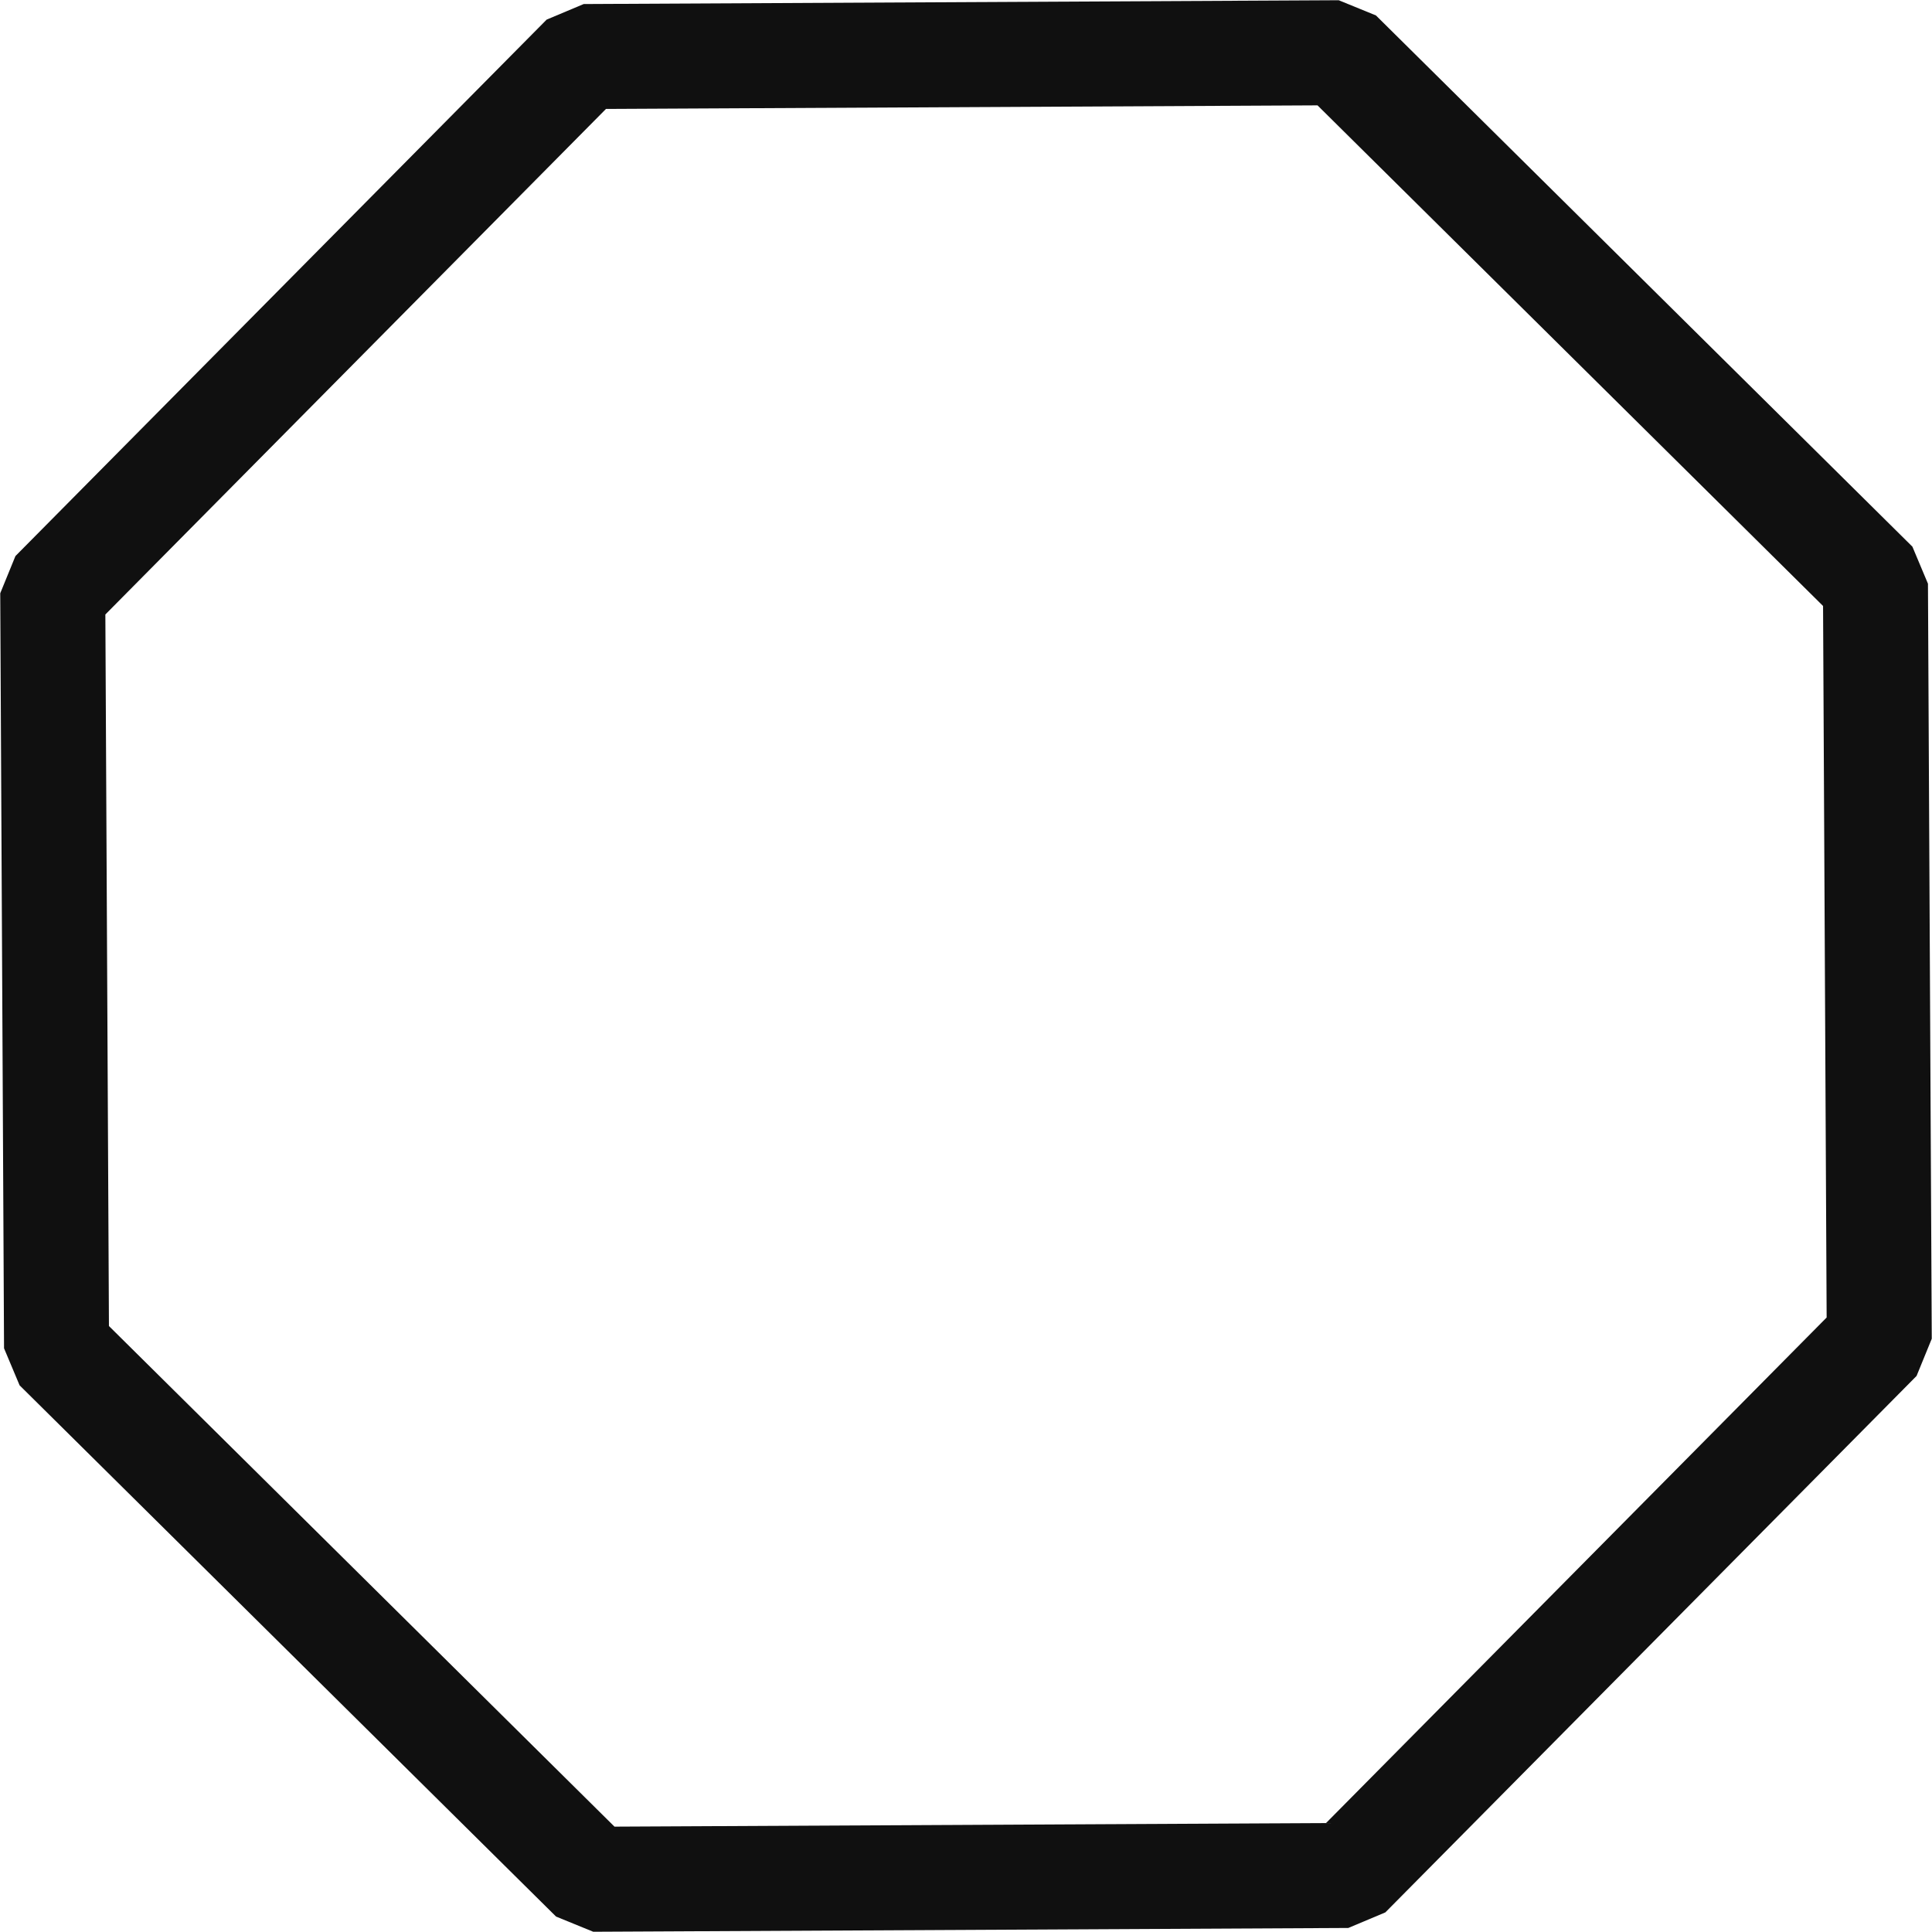 <?xml version="1.0" encoding="UTF-8" standalone="no"?>
<!-- Created with Inkscape (http://www.inkscape.org/) -->

<svg
   xmlns:dc="http://purl.org/dc/elements/1.1/"
   xmlns:cc="http://creativecommons.org/ns#"
   xmlns:rdf="http://www.w3.org/1999/02/22-rdf-syntax-ns#"
   xmlns:svg="http://www.w3.org/2000/svg"
   xmlns="http://www.w3.org/2000/svg"
   xmlns:sodipodi="http://sodipodi.sourceforge.net/DTD/sodipodi-0.dtd"
   xmlns:inkscape="http://www.inkscape.org/namespaces/inkscape"
   width="4.066mm"
   height="4.066mm"
   viewBox="0 0 4.066 4.066"
   version="1.1"
   id="svg5305"
   inkscape:version="0.92.4 (5da689c313, 2019-01-14)"
   sodipodi:docname="charactermp-2.svg">
  <defs
     id="defs5299" />
  <sodipodi:namedview
     id="base"
     pagecolor="#ffffff"
     bordercolor="#666666"
     borderopacity="1.0"
     inkscape:pageopacity="0.0"
     inkscape:pageshadow="2"
     inkscape:zoom="31.678384"
     inkscape:cx="6.1320777"
     inkscape:cy="7.3925628"
     inkscape:document-units="mm"
     inkscape:current-layer="layer1"
     showgrid="false"
     inkscape:window-width="1109"
     inkscape:window-height="695"
     inkscape:window-x="787"
     inkscape:window-y="262"
     inkscape:window-maximized="0" />
  <g
     inkscape:label="Layer 1"
     inkscape:groupmode="layer"
     id="layer1"
     transform="translate(-162.514,-124.063)">
    <path
       sodipodi:type="star"
       style="opacity:1;fill:none;fill-opacity:1;fill-rule:evenodd;stroke:#101010;stroke-width:0.221;stroke-linecap:butt;stroke-linejoin:bevel;stroke-miterlimit:4;stroke-dasharray:none;stroke-dashoffset:0;stroke-opacity:1;paint-order:markers stroke fill"
       id="path829-4-7"
       sodipodi:sides="8"
       sodipodi:cx="164.547"
       sodipodi:cy="126.09622"
       sodipodi:r1="2.076241"
       sodipodi:r2="1.9181961"
       sodipodi:arg1="-1.1830262"
       sodipodi:arg2="-0.79032707"
       inkscape:flatsided="true"
       inkscape:rounded="0"
       inkscape:randomized="0"
       d="m 165.332,124.174 1.129,1.118 0.008,1.589 -1.118,1.129 -1.589,0.008 -1.129,-1.118 -0.008,-1.589 1.118,-1.129 z"
       inkscape:transform-center-y="7.8248174e-06" />
  </g>
</svg>
